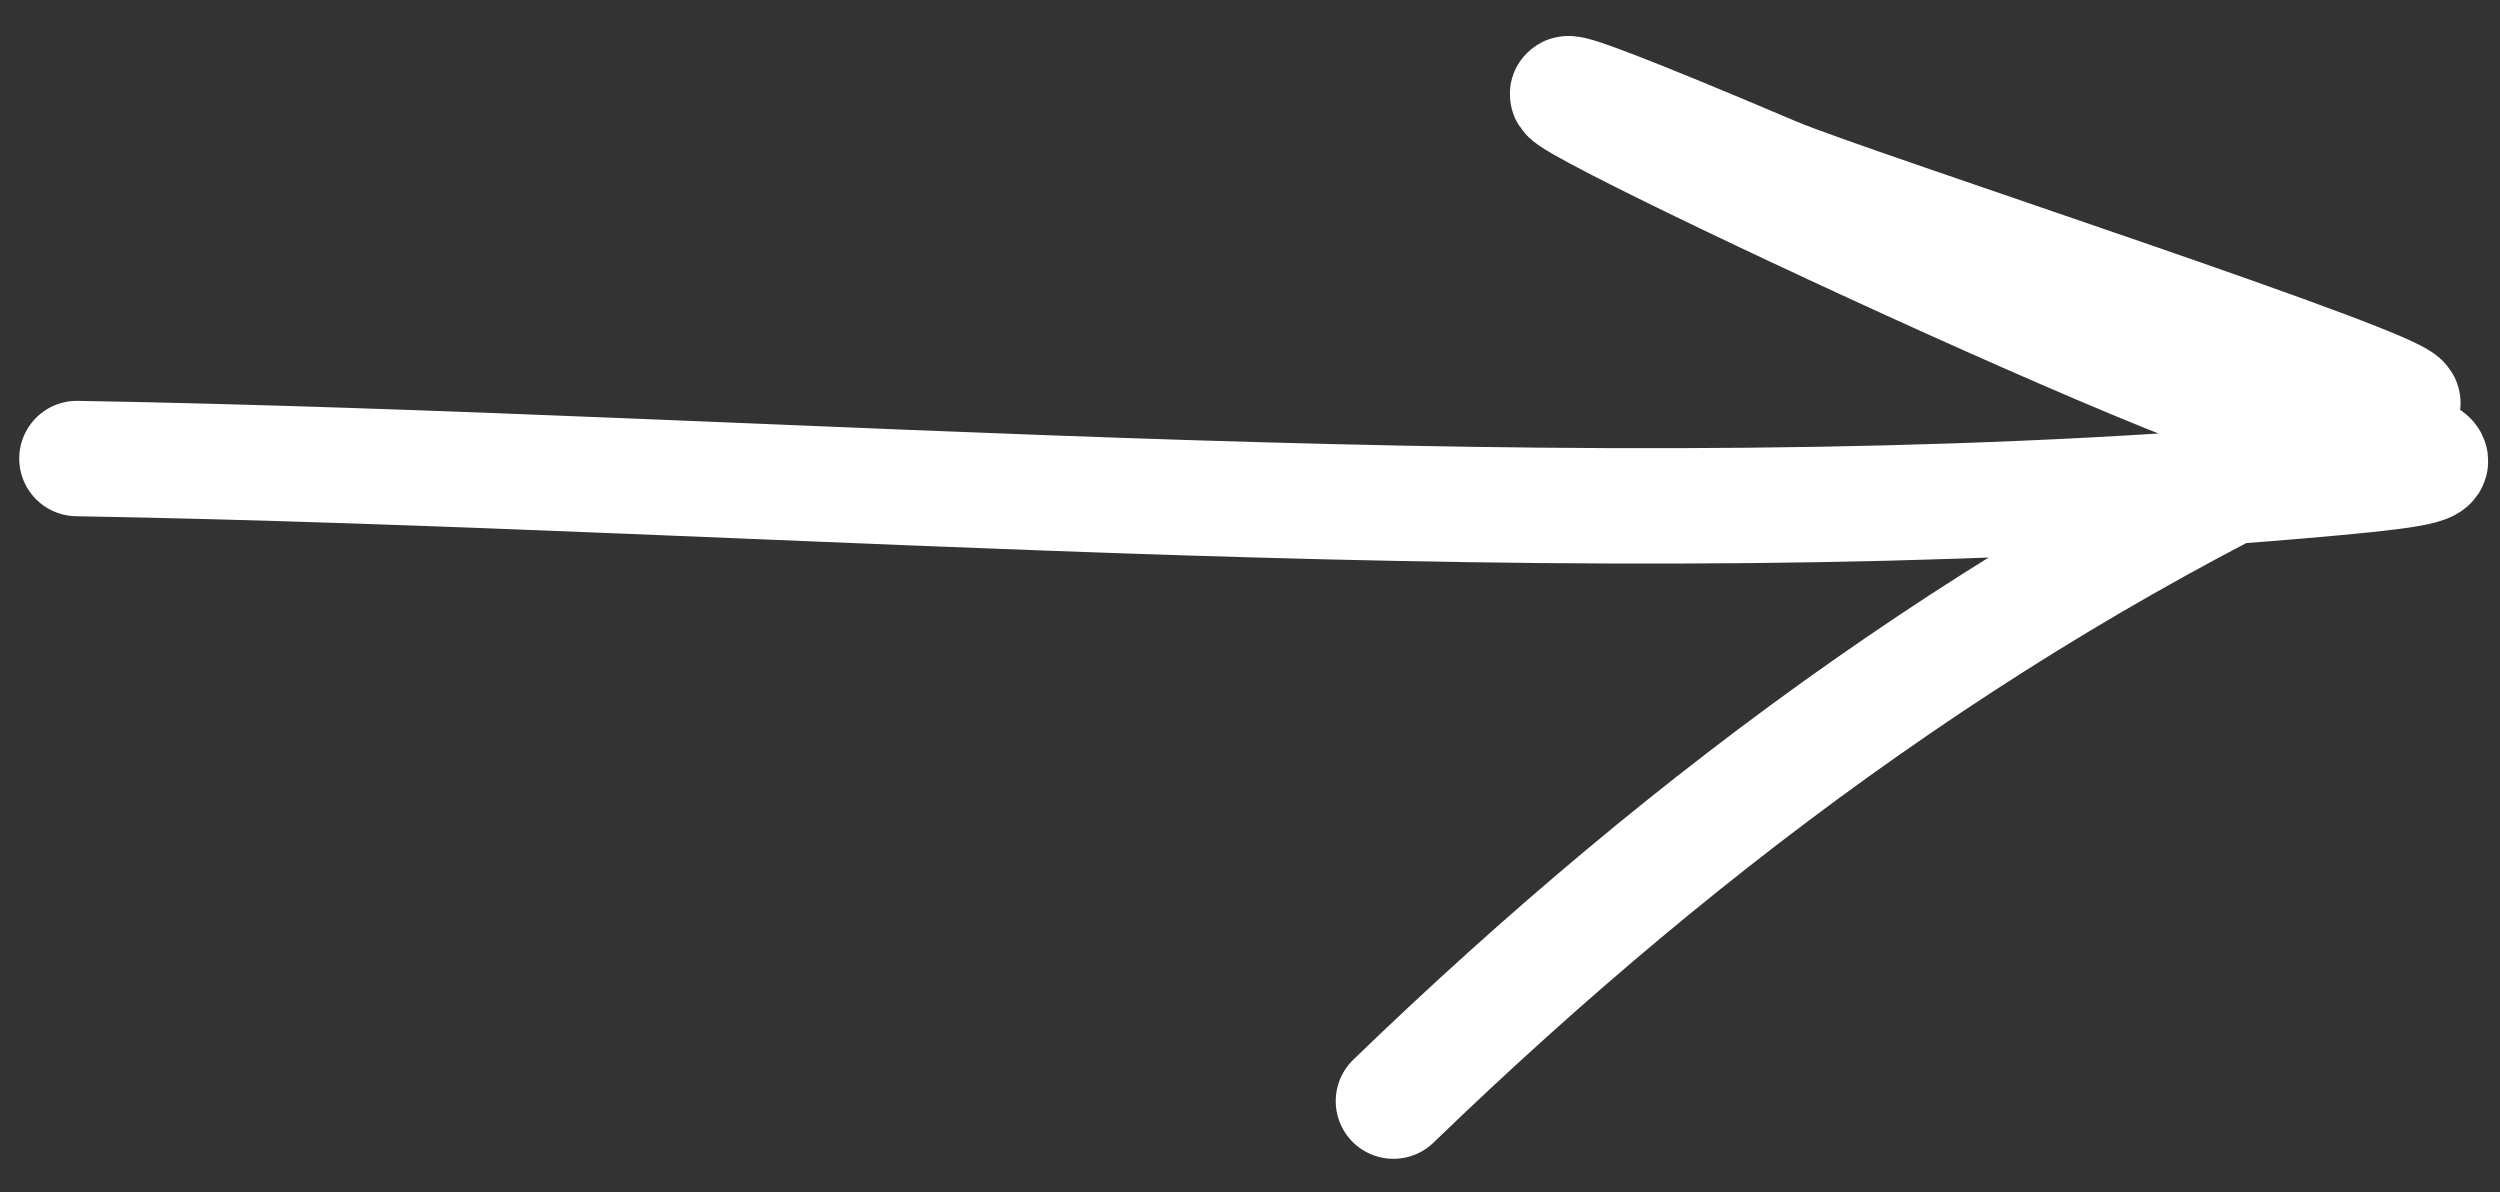 <svg width="65" height="31" viewBox="0 0 65 31" fill="none" xmlns="http://www.w3.org/2000/svg">
    <rect x="0" y="0" width="65" height="31" fill="#333333" stroke="none"/>
    <path d="M2 11.922C20.841 12.251 40.95 14.12 59.779 12.504C65.312 12.029 63.511 11.982 58.704 10.61C54.443 9.394 30.141 -2.247 46.153 4.553C48.038 5.353 63.079 10.231 62.457 10.505C52.495 14.893 44.009 21.115 36.229 28.629" stroke="white" stroke-width="3" stroke-linecap="round"/>
</svg>
